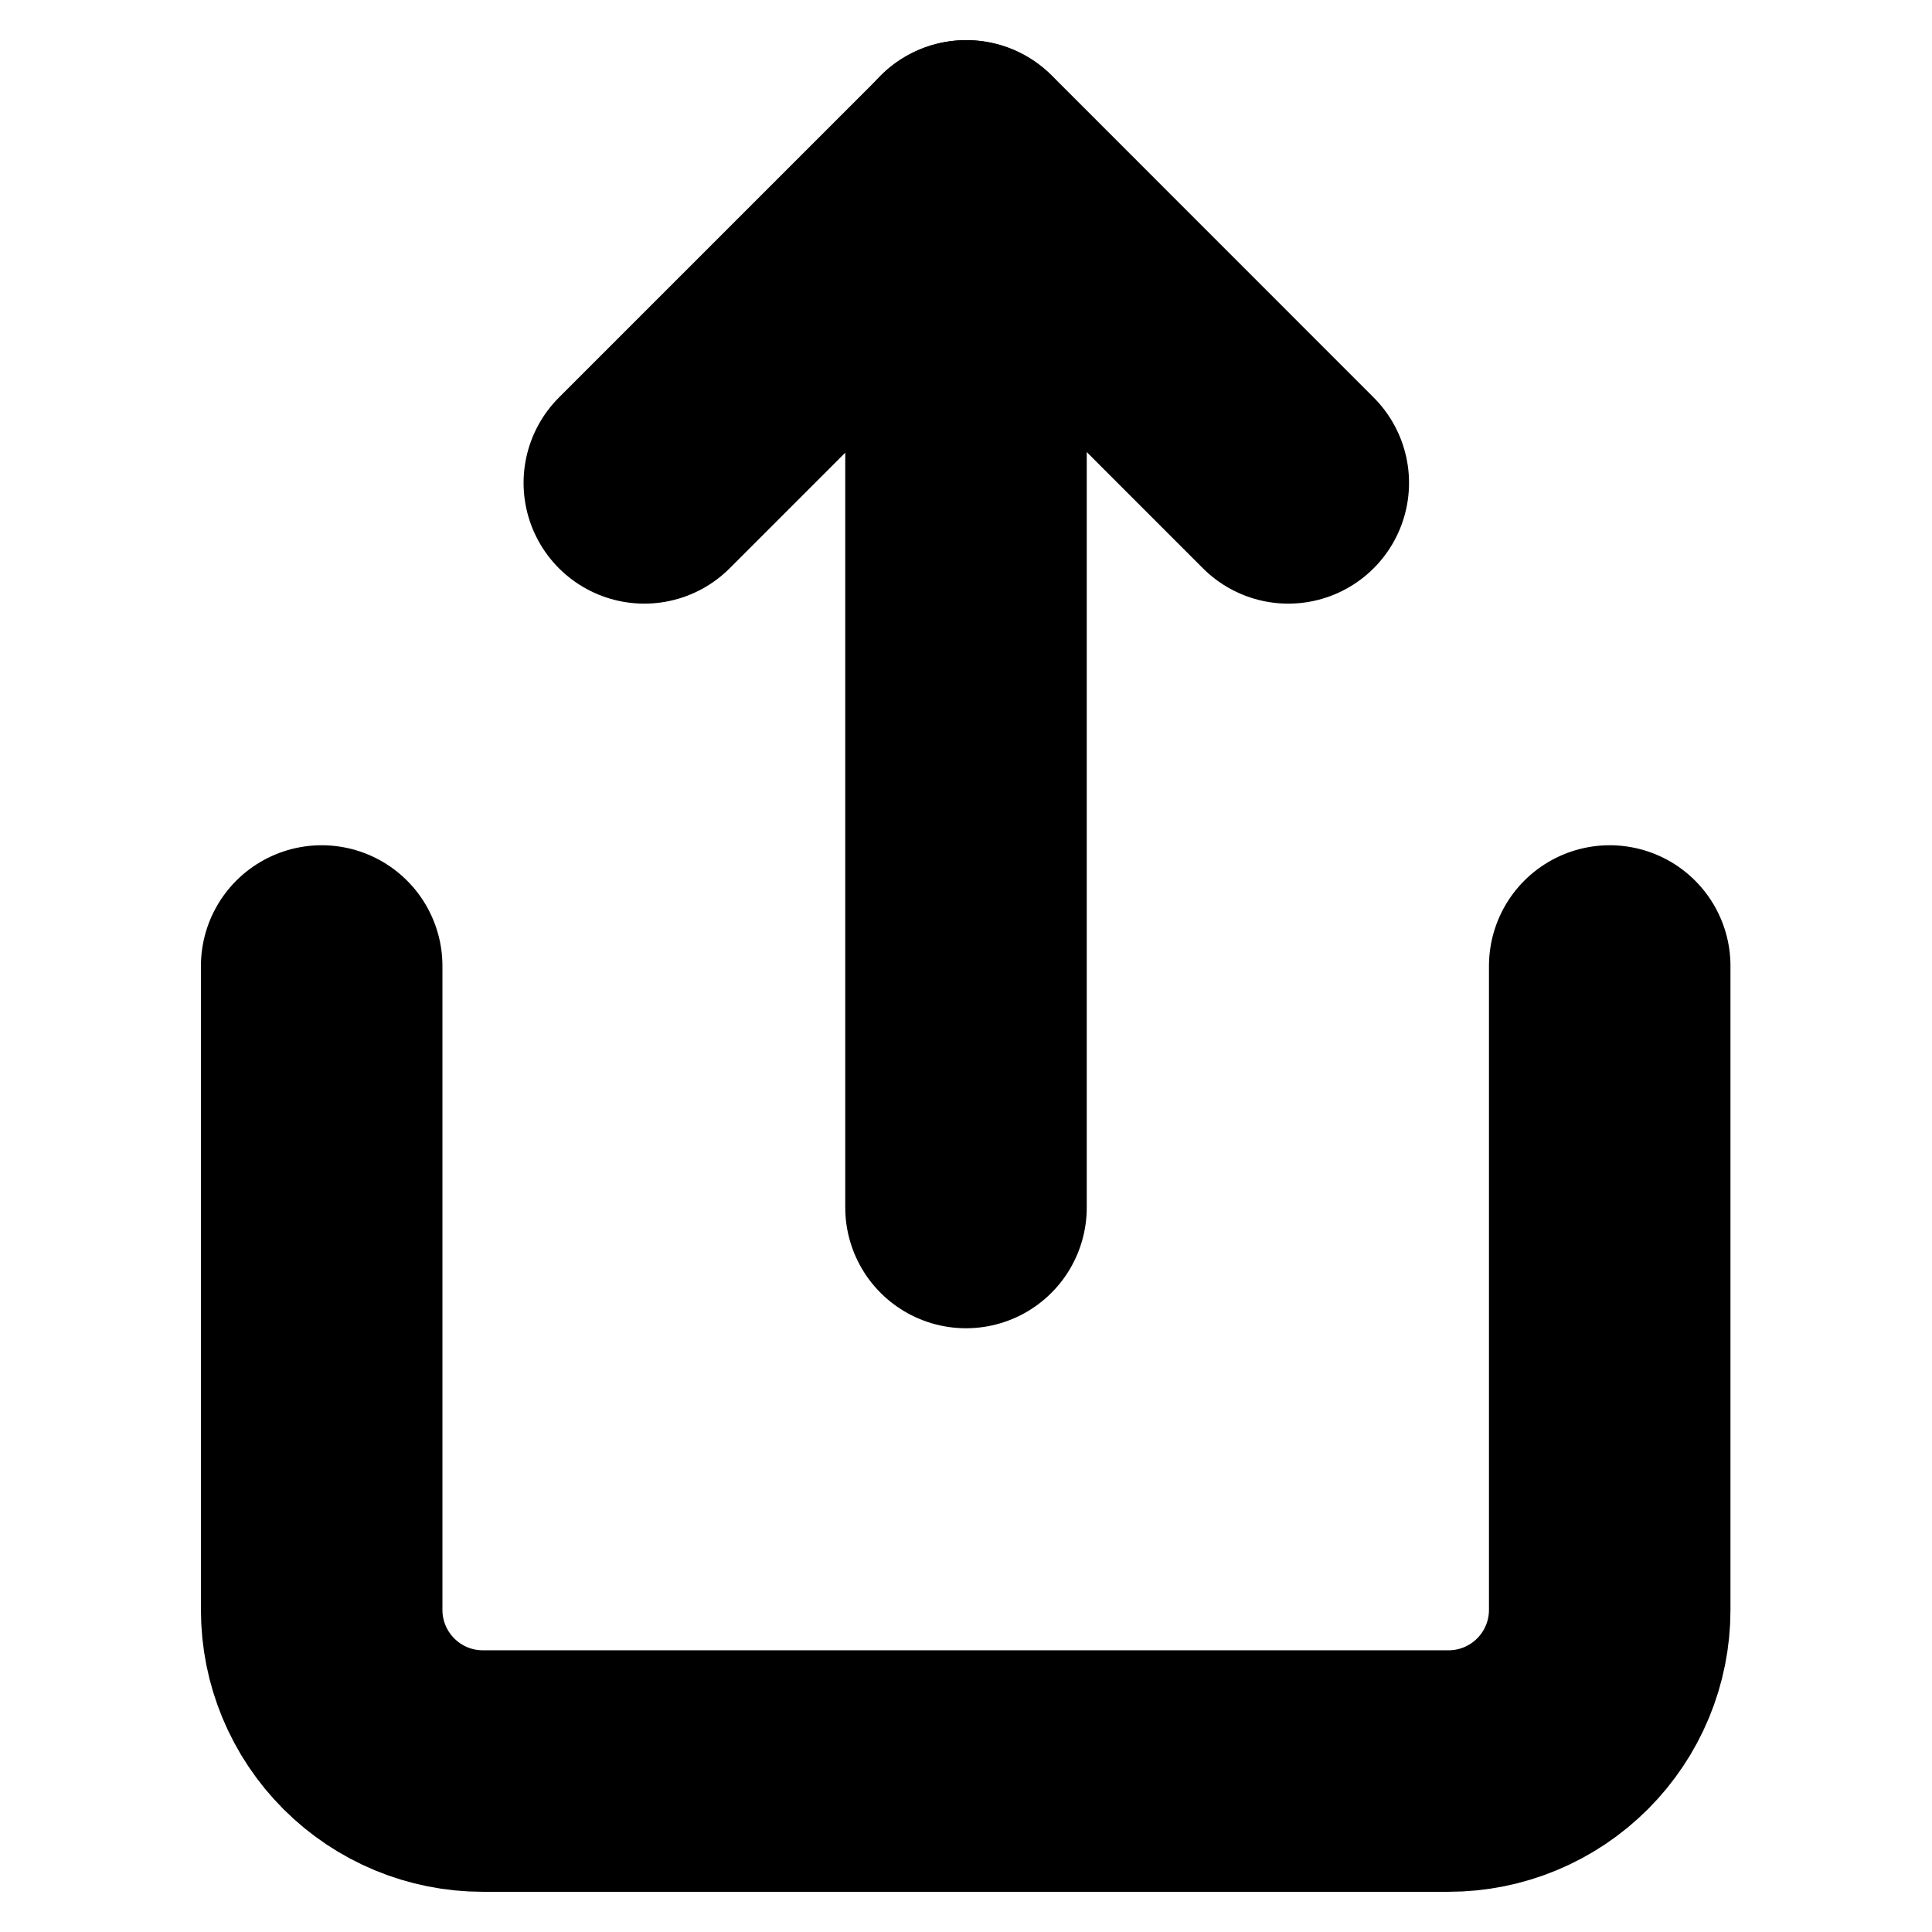 <svg width="16" height="16" viewBox="0 0 16 16" fill="none" xmlns="http://www.w3.org/2000/svg">
<path d="M2.664 8V13.333C2.664 13.687 2.805 14.026 3.055 14.276C3.305 14.526 3.644 14.667 3.997 14.667H11.997C12.351 14.667 12.69 14.526 12.94 14.276C13.19 14.026 13.331 13.687 13.331 13.333V8" stroke="black" stroke-width="2" stroke-linecap="round" stroke-linejoin="round"/>
<path d="M10.669 3.999L8.003 1.332L5.336 3.999" stroke="black" stroke-width="2" stroke-linecap="round" stroke-linejoin="round"/>
<path d="M8 1.333V10" stroke="black" stroke-width="2" stroke-linecap="round" stroke-linejoin="round"/>
</svg>